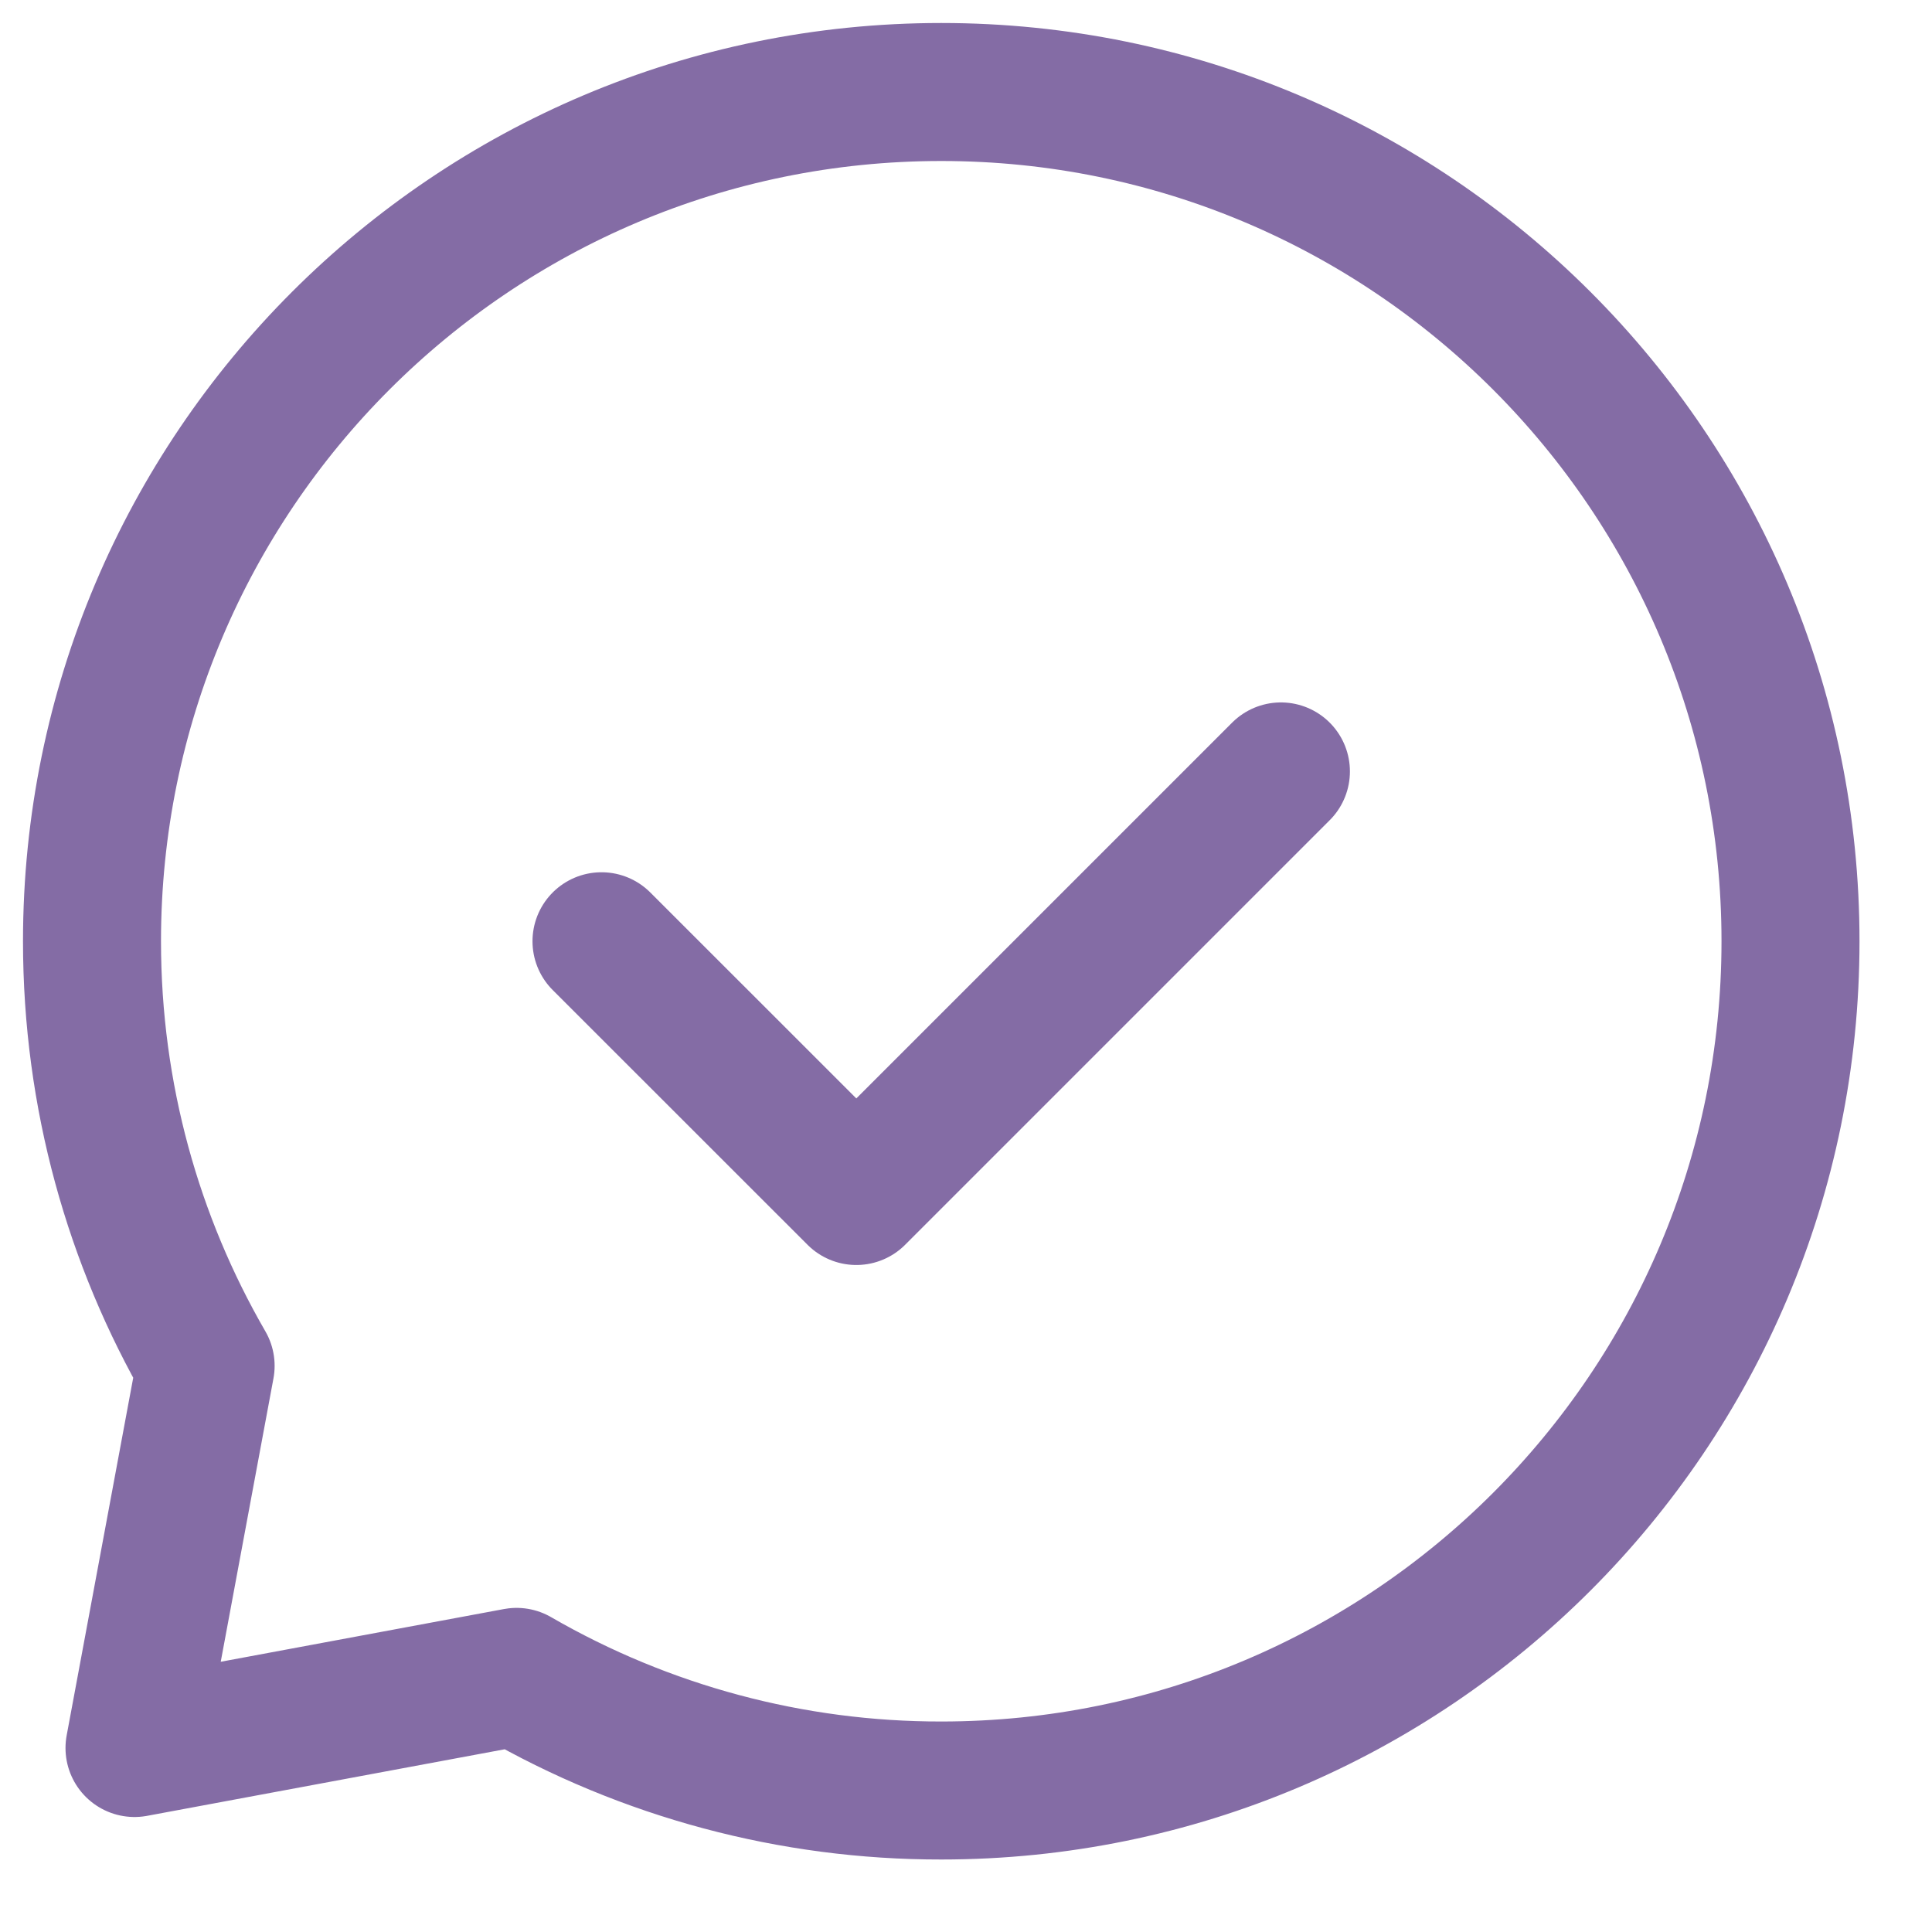 <svg width="21" height="21" viewBox="0 0 21 21" fill="none" xmlns="http://www.w3.org/2000/svg">
<path d="M6.538 10.231L9.308 13L13.923 8.385" stroke="#846CA5" stroke-width="1.5" stroke-linecap="round" stroke-linejoin="round"/>
<path d="M10.231 19.462C15.329 19.462 19.462 15.329 19.462 10.231C19.462 5.133 15.329 1 10.231 1C5.133 1 1 5.133 1 10.231C1 11.912 1.45 13.489 2.235 14.846L1.462 19L5.615 18.227C7.018 19.038 8.61 19.464 10.231 19.462Z" stroke="#846CA5" stroke-width="1.5" stroke-linecap="round" stroke-linejoin="round"/>
</svg>
